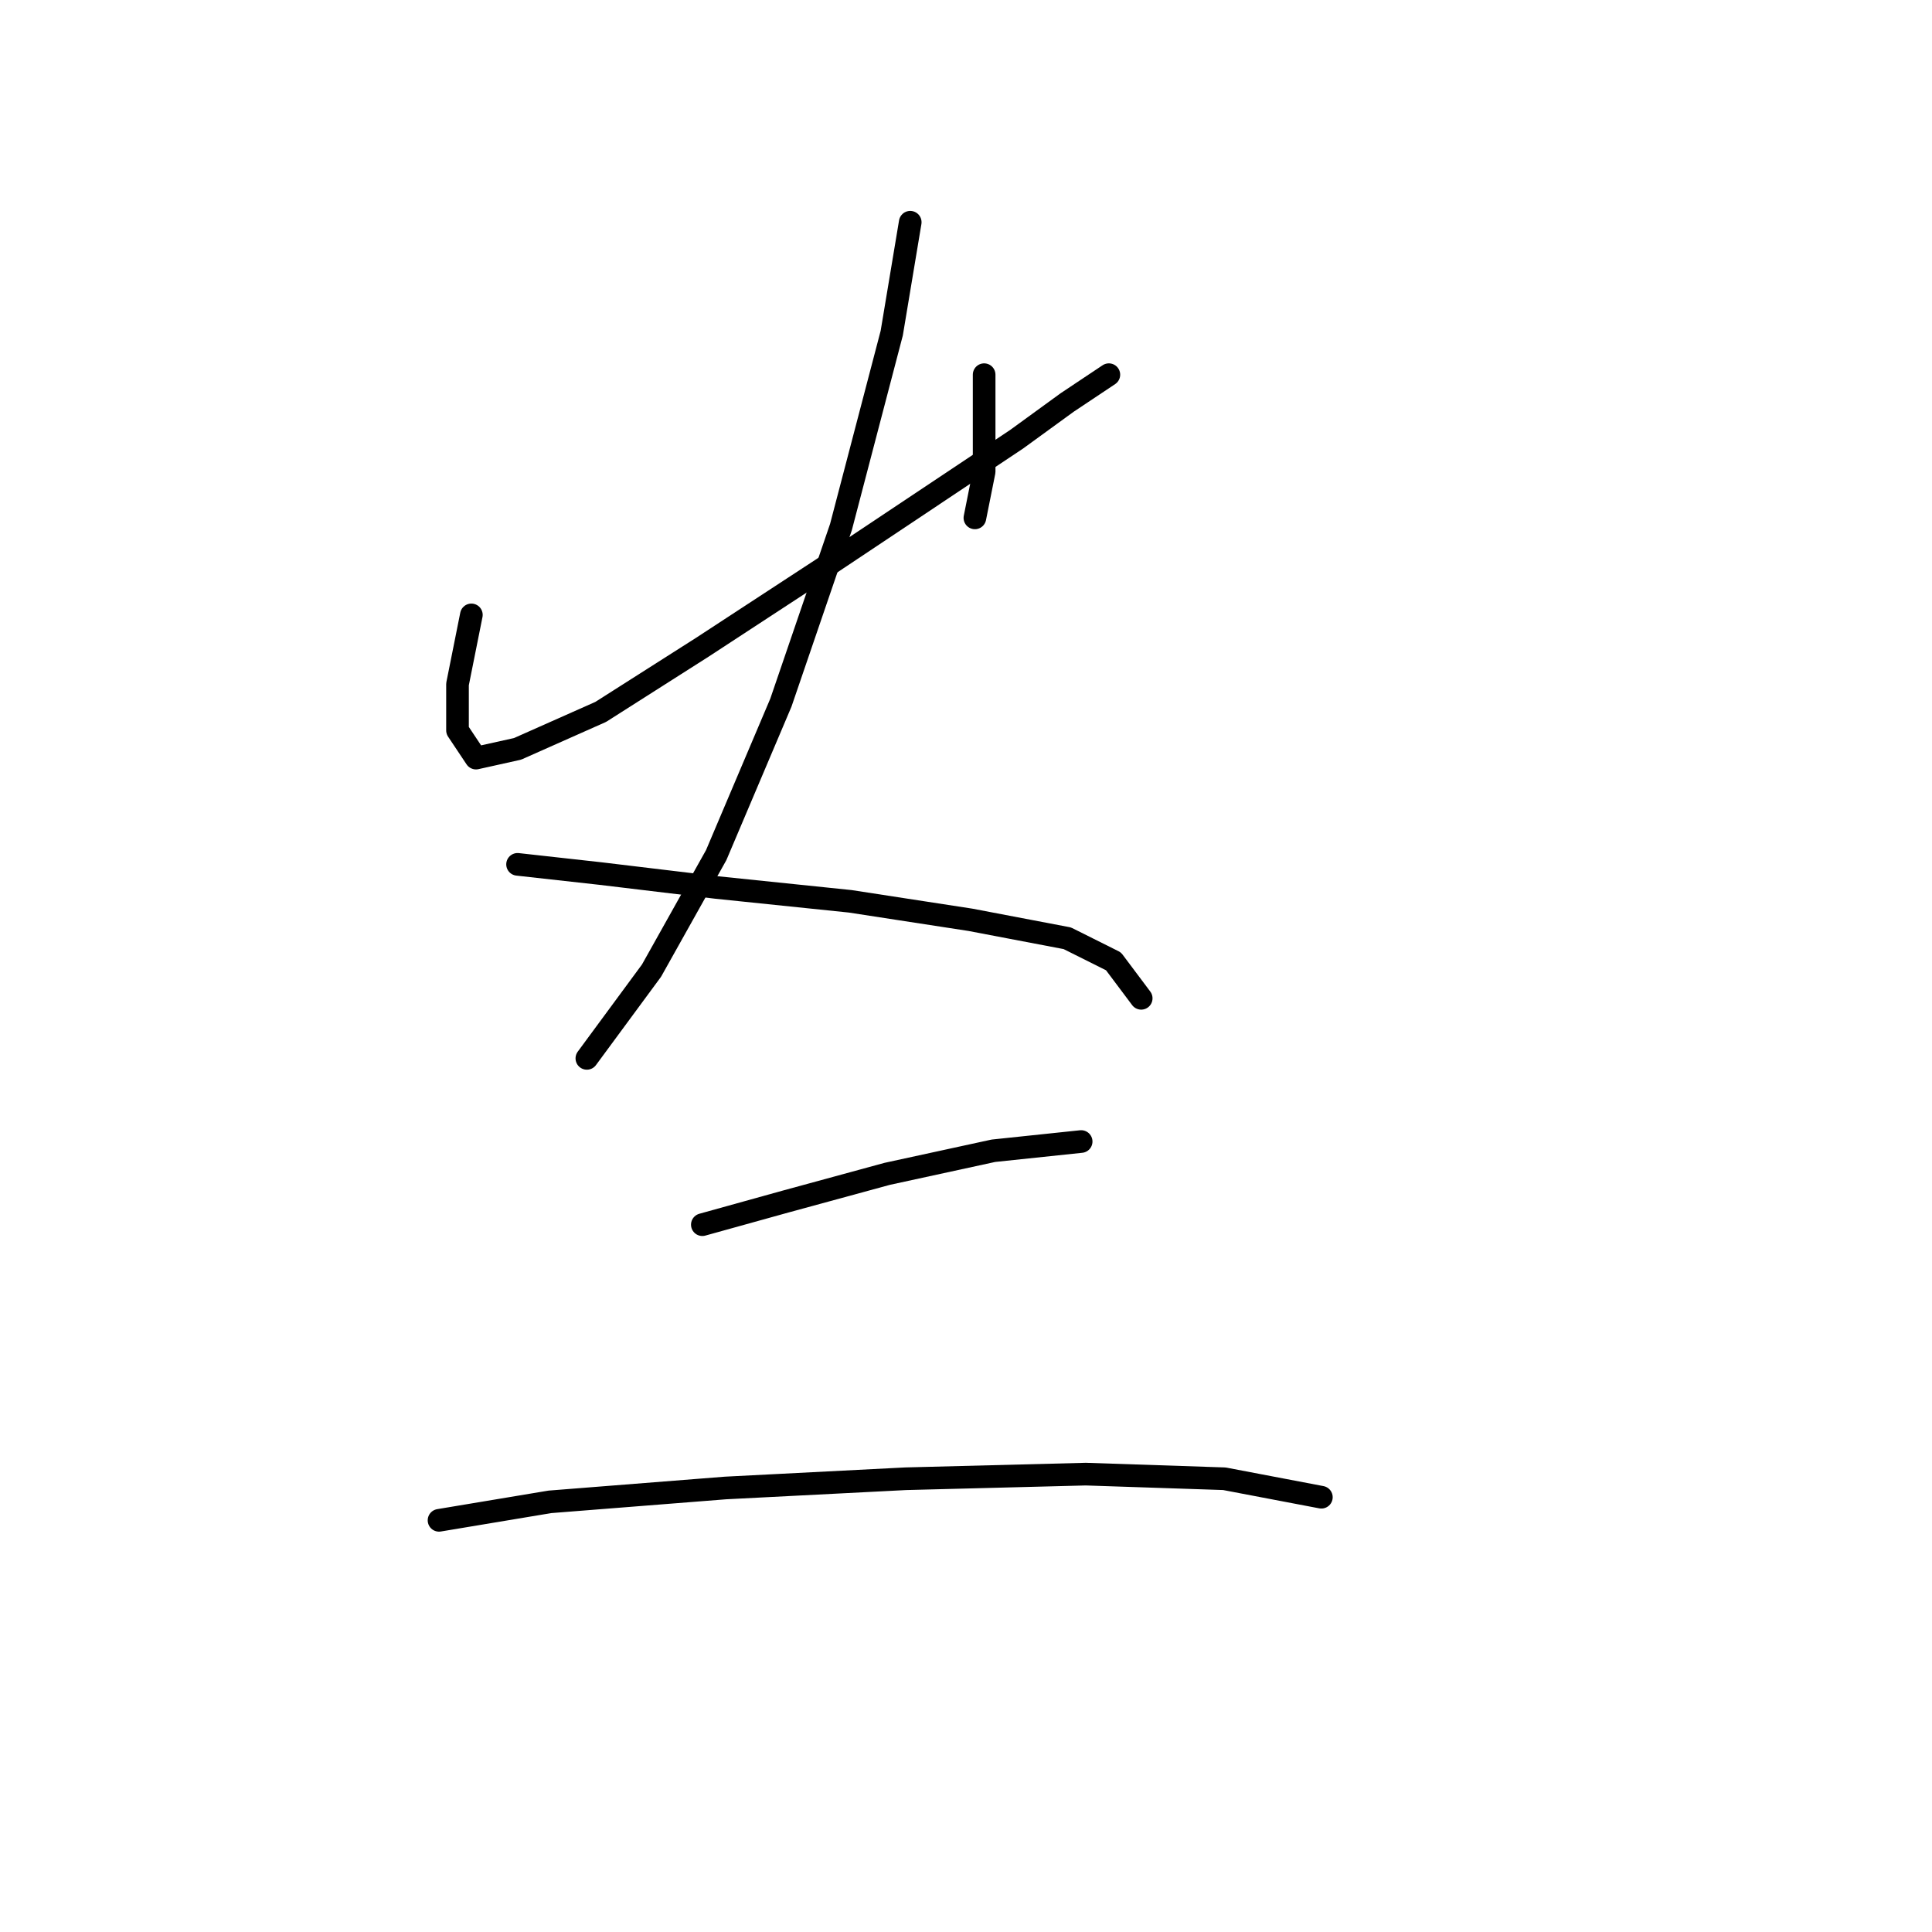<?xml version="1.0" standalone="no"?>
    <svg width="256" height="256" xmlns="http://www.w3.org/2000/svg" version="1.1">
    <polyline stroke="black" stroke-width="3" stroke-linecap="round" fill="transparent" stroke-linejoin="round" points="62.459 81.477 60.622 90.658 60.622 96.78 63.071 100.452 68.58 99.228 79.598 94.331 93.064 85.762 108.979 75.356 123.67 65.562 134.688 58.216 141.421 53.32 146.93 49.647 146.93 49.647 " />
        <polyline stroke="black" stroke-width="3" stroke-linecap="round" fill="transparent" stroke-linejoin="round" points="130.403 49.647 130.403 56.38 130.403 62.501 129.179 68.622 129.179 68.622 " />
        <polyline stroke="black" stroke-width="3" stroke-linecap="round" fill="transparent" stroke-linejoin="round" points="120.61 29.447 118.161 44.138 111.428 69.847 103.47 93.107 94.901 113.307 86.331 128.61 77.762 140.24 77.762 140.24 " />
        <polyline stroke="black" stroke-width="3" stroke-linecap="round" fill="transparent" stroke-linejoin="round" points="68.58 114.531 79.598 115.755 94.901 117.591 112.652 119.428 128.567 121.876 141.421 124.325 147.543 127.385 151.215 132.282 151.215 132.282 " />
        <polyline stroke="black" stroke-width="3" stroke-linecap="round" fill="transparent" stroke-linejoin="round" points="93.064 162.276 104.082 159.215 117.549 155.543 131.628 152.482 143.258 151.258 143.258 151.258 " />
        <polyline stroke="black" stroke-width="3" stroke-linecap="round" fill="transparent" stroke-linejoin="round" points="58.174 201.451 72.865 199.003 96.125 197.166 119.997 195.942 143.87 195.33 162.233 195.942 175.088 198.39 175.088 198.39 " />
        </svg>